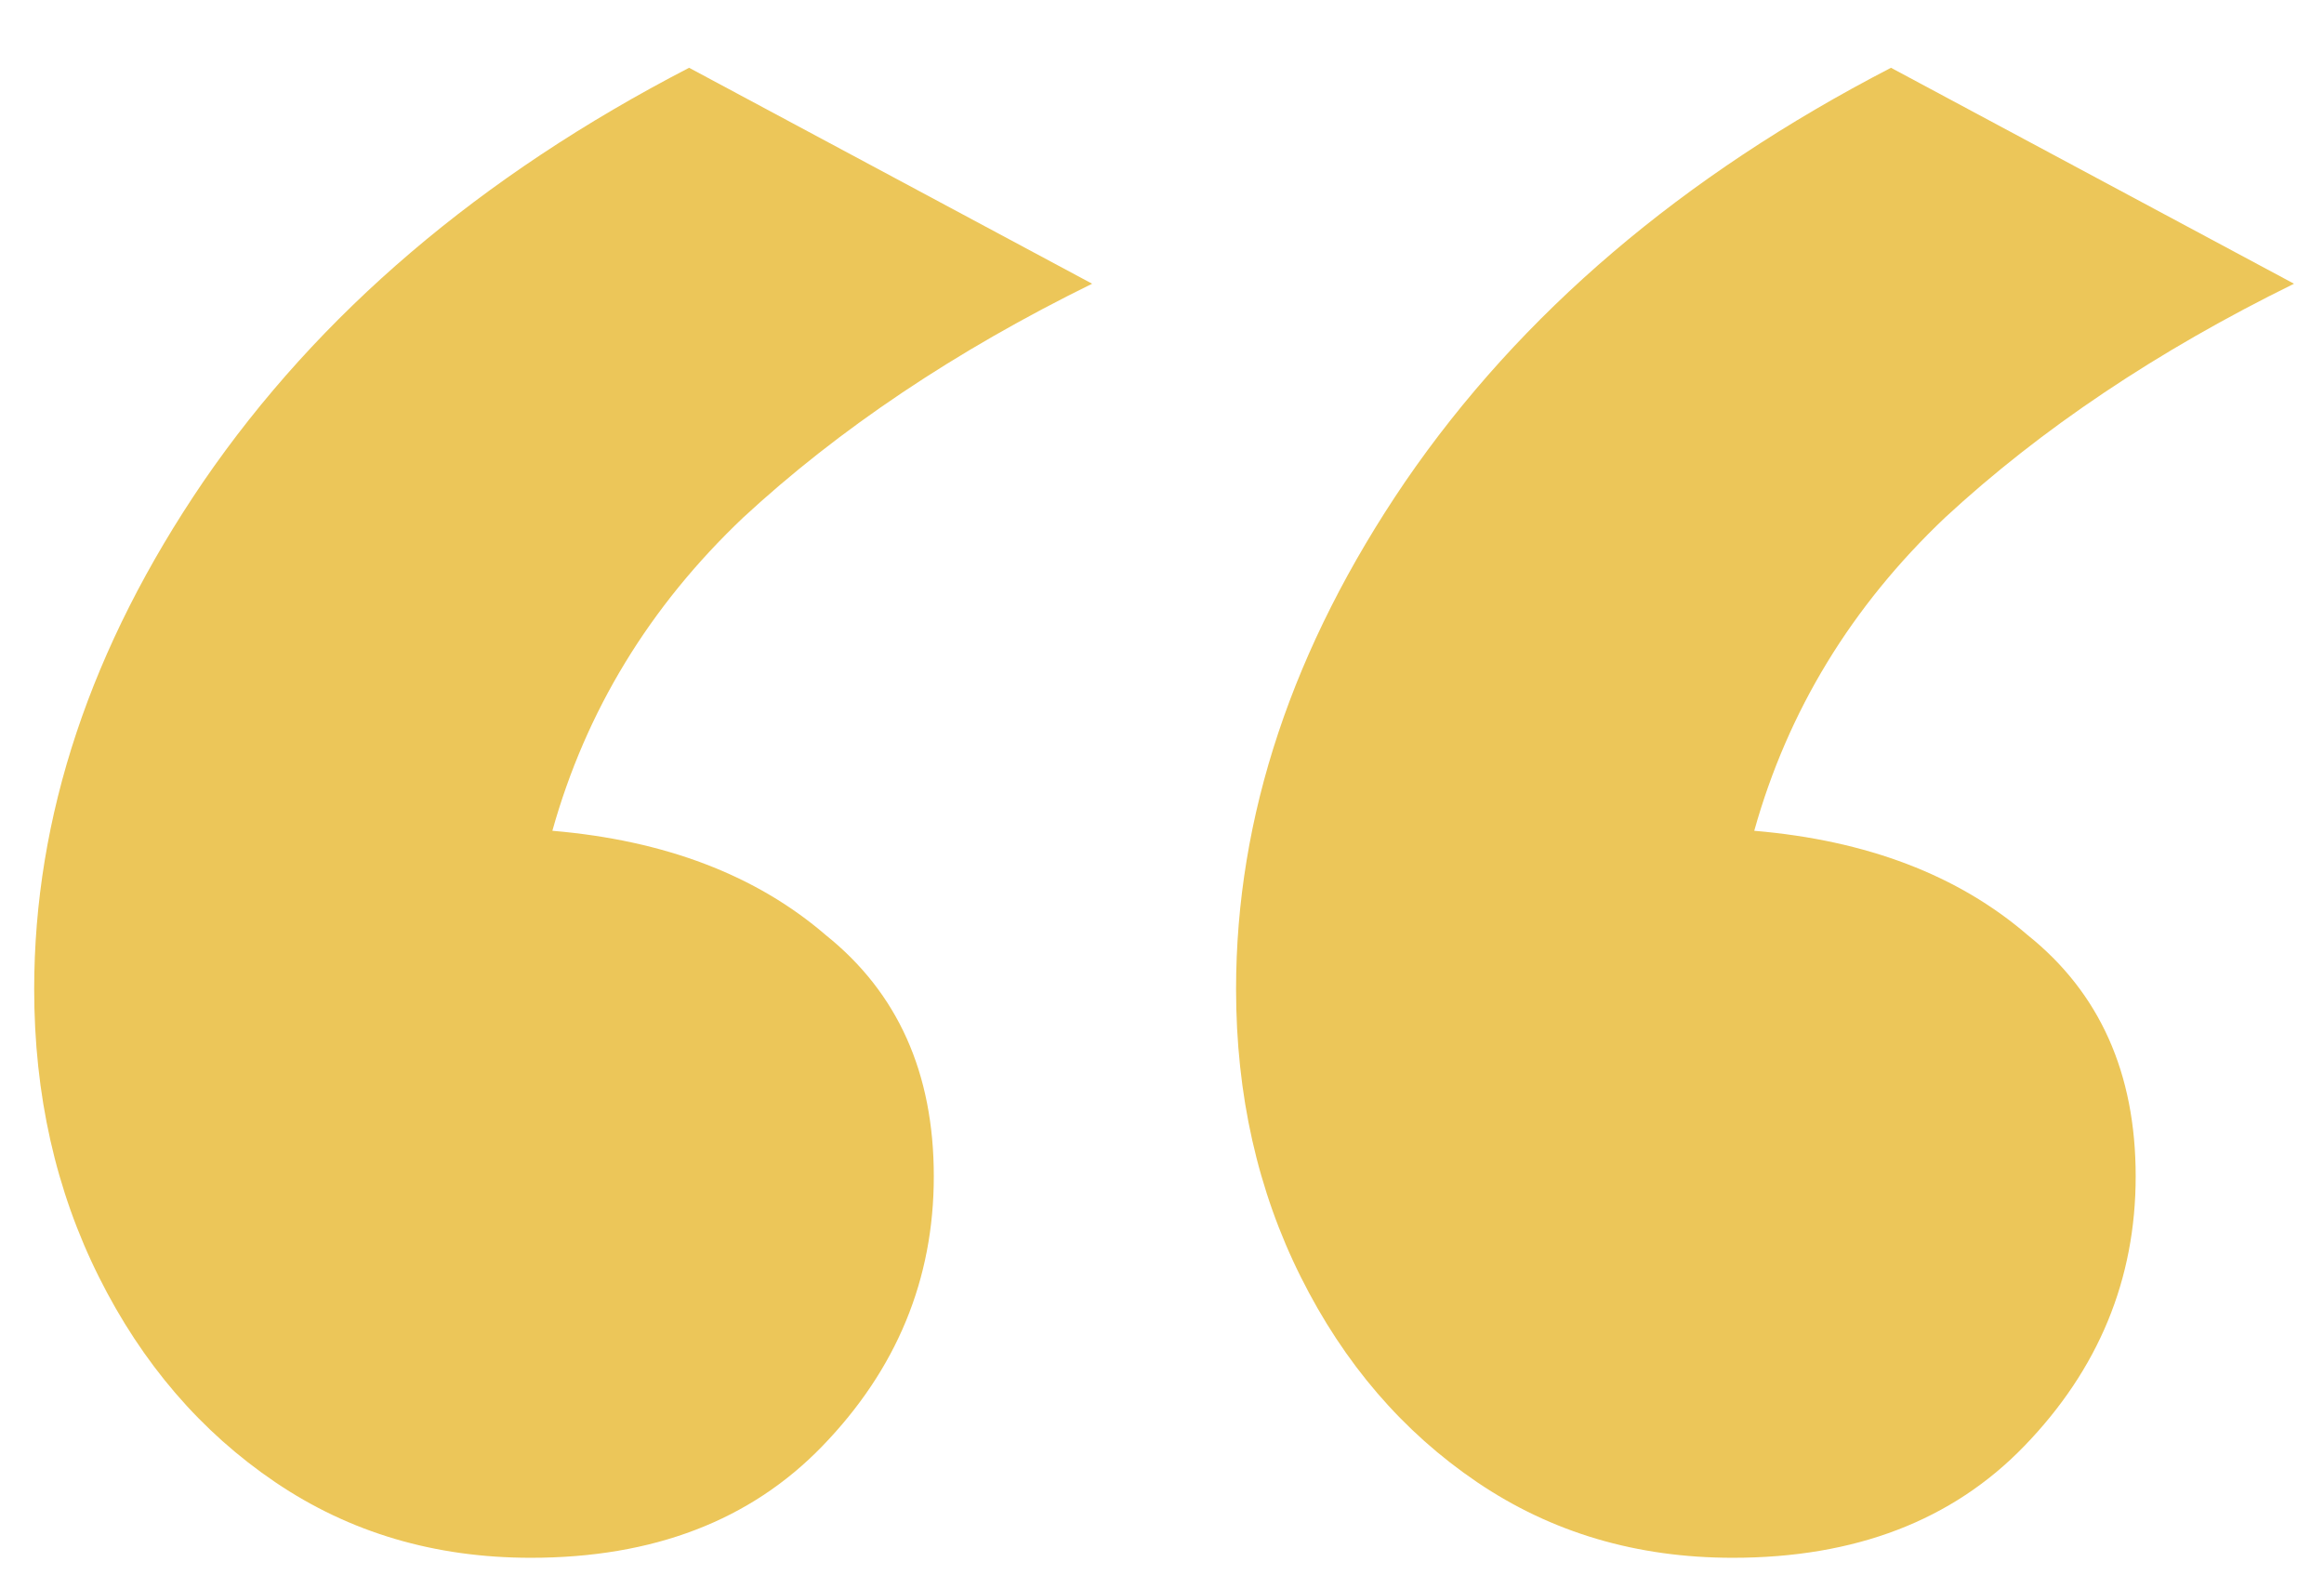 <svg width="31" height="21" viewBox="0 0 31 21" fill="none" xmlns="http://www.w3.org/2000/svg">
<path d="M23.112 20.776C21.832 20.776 20.696 20.44 19.704 19.768C18.712 19.096 17.928 18.184 17.352 17.032C16.776 15.88 16.488 14.6 16.488 13.192C16.488 10.888 17.24 8.632 18.744 6.424C20.28 4.184 22.44 2.344 25.224 0.904L30.6 3.784C28.776 4.68 27.224 5.72 25.944 6.904C24.696 8.088 23.848 9.48 23.4 11.08C24.904 11.208 26.12 11.672 27.048 12.472C28.008 13.24 28.488 14.312 28.488 15.688C28.488 17.064 27.992 18.264 27 19.288C26.04 20.28 24.744 20.776 23.112 20.776ZM7.08 20.776C5.8 20.776 4.664 20.44 3.672 19.768C2.68 19.096 1.896 18.184 1.32 17.032C0.744 15.88 0.456 14.6 0.456 13.192C0.456 10.888 1.208 8.632 2.712 6.424C4.248 4.184 6.408 2.344 9.192 0.904L14.568 3.784C12.744 4.68 11.192 5.72 9.912 6.904C8.664 8.088 7.816 9.48 7.368 11.08C8.872 11.208 10.088 11.672 11.016 12.472C11.976 13.24 12.456 14.312 12.456 15.688C12.456 17.064 11.96 18.264 10.968 19.288C10.008 20.28 8.712 20.776 7.08 20.776Z" fill="#ecc659"/>
</svg>
